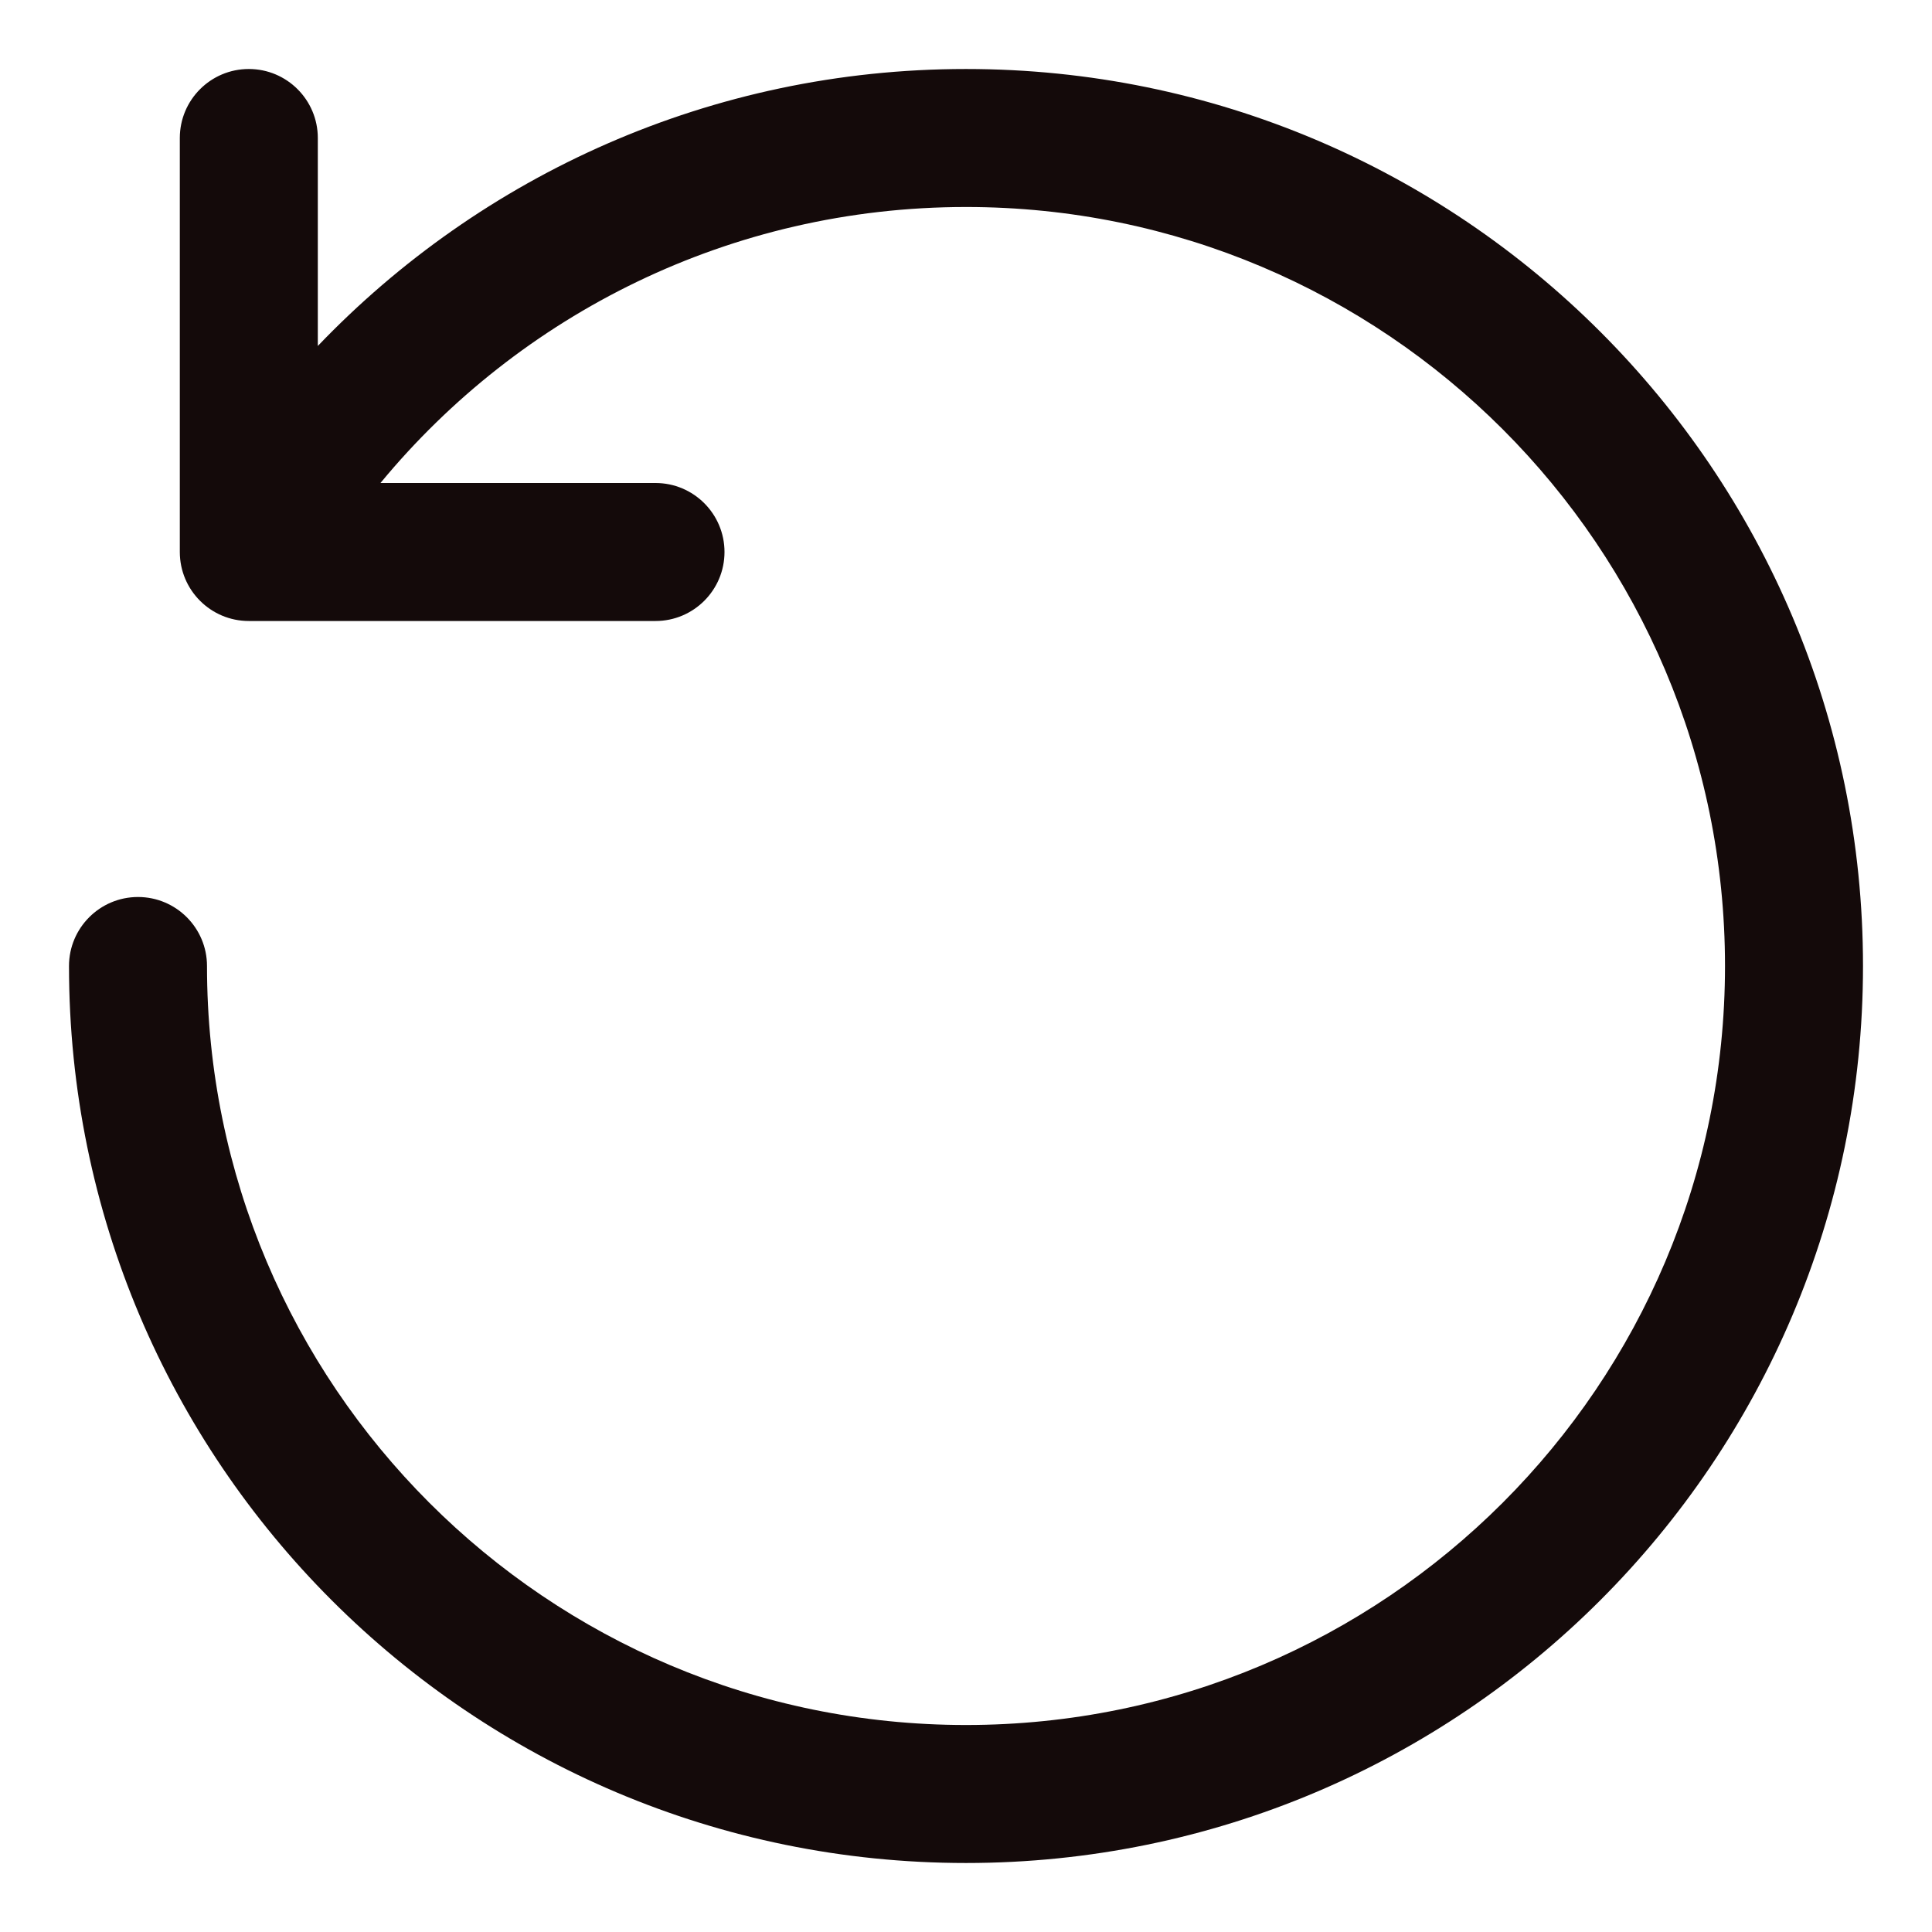 <svg width="14" height="14" viewBox="0 0 14 14" fill="none" xmlns="http://www.w3.org/2000/svg">
    <path fill-rule="evenodd" clip-rule="evenodd" d="M7 1.5C10.038 1.5 12.5 3.962 12.5 7C12.5 10.038 10.038 12.5 7 12.5C3.962 12.5 1.5 10.038 1.5 7C1.5 6.724 1.276 6.5 1 6.5C0.724 6.5 0.5 6.724 0.5 7C0.5 10.59 3.41 13.5 7 13.5C10.59 13.5 13.5 10.59 13.5 7C13.5 3.41 10.59 0.5 7 0.5C5.153 0.5 3.486 1.271 2.303 2.507V1C2.303 0.724 2.079 0.5 1.803 0.5C1.527 0.5 1.303 0.724 1.303 1V4C1.303 4.276 1.527 4.5 1.803 4.5H4.75C5.026 4.5 5.25 4.276 5.25 4C5.25 3.724 5.026 3.5 4.75 3.5H2.757C3.766 2.278 5.293 1.5 7 1.5Z" fill="#140A0A"/>
</svg>
